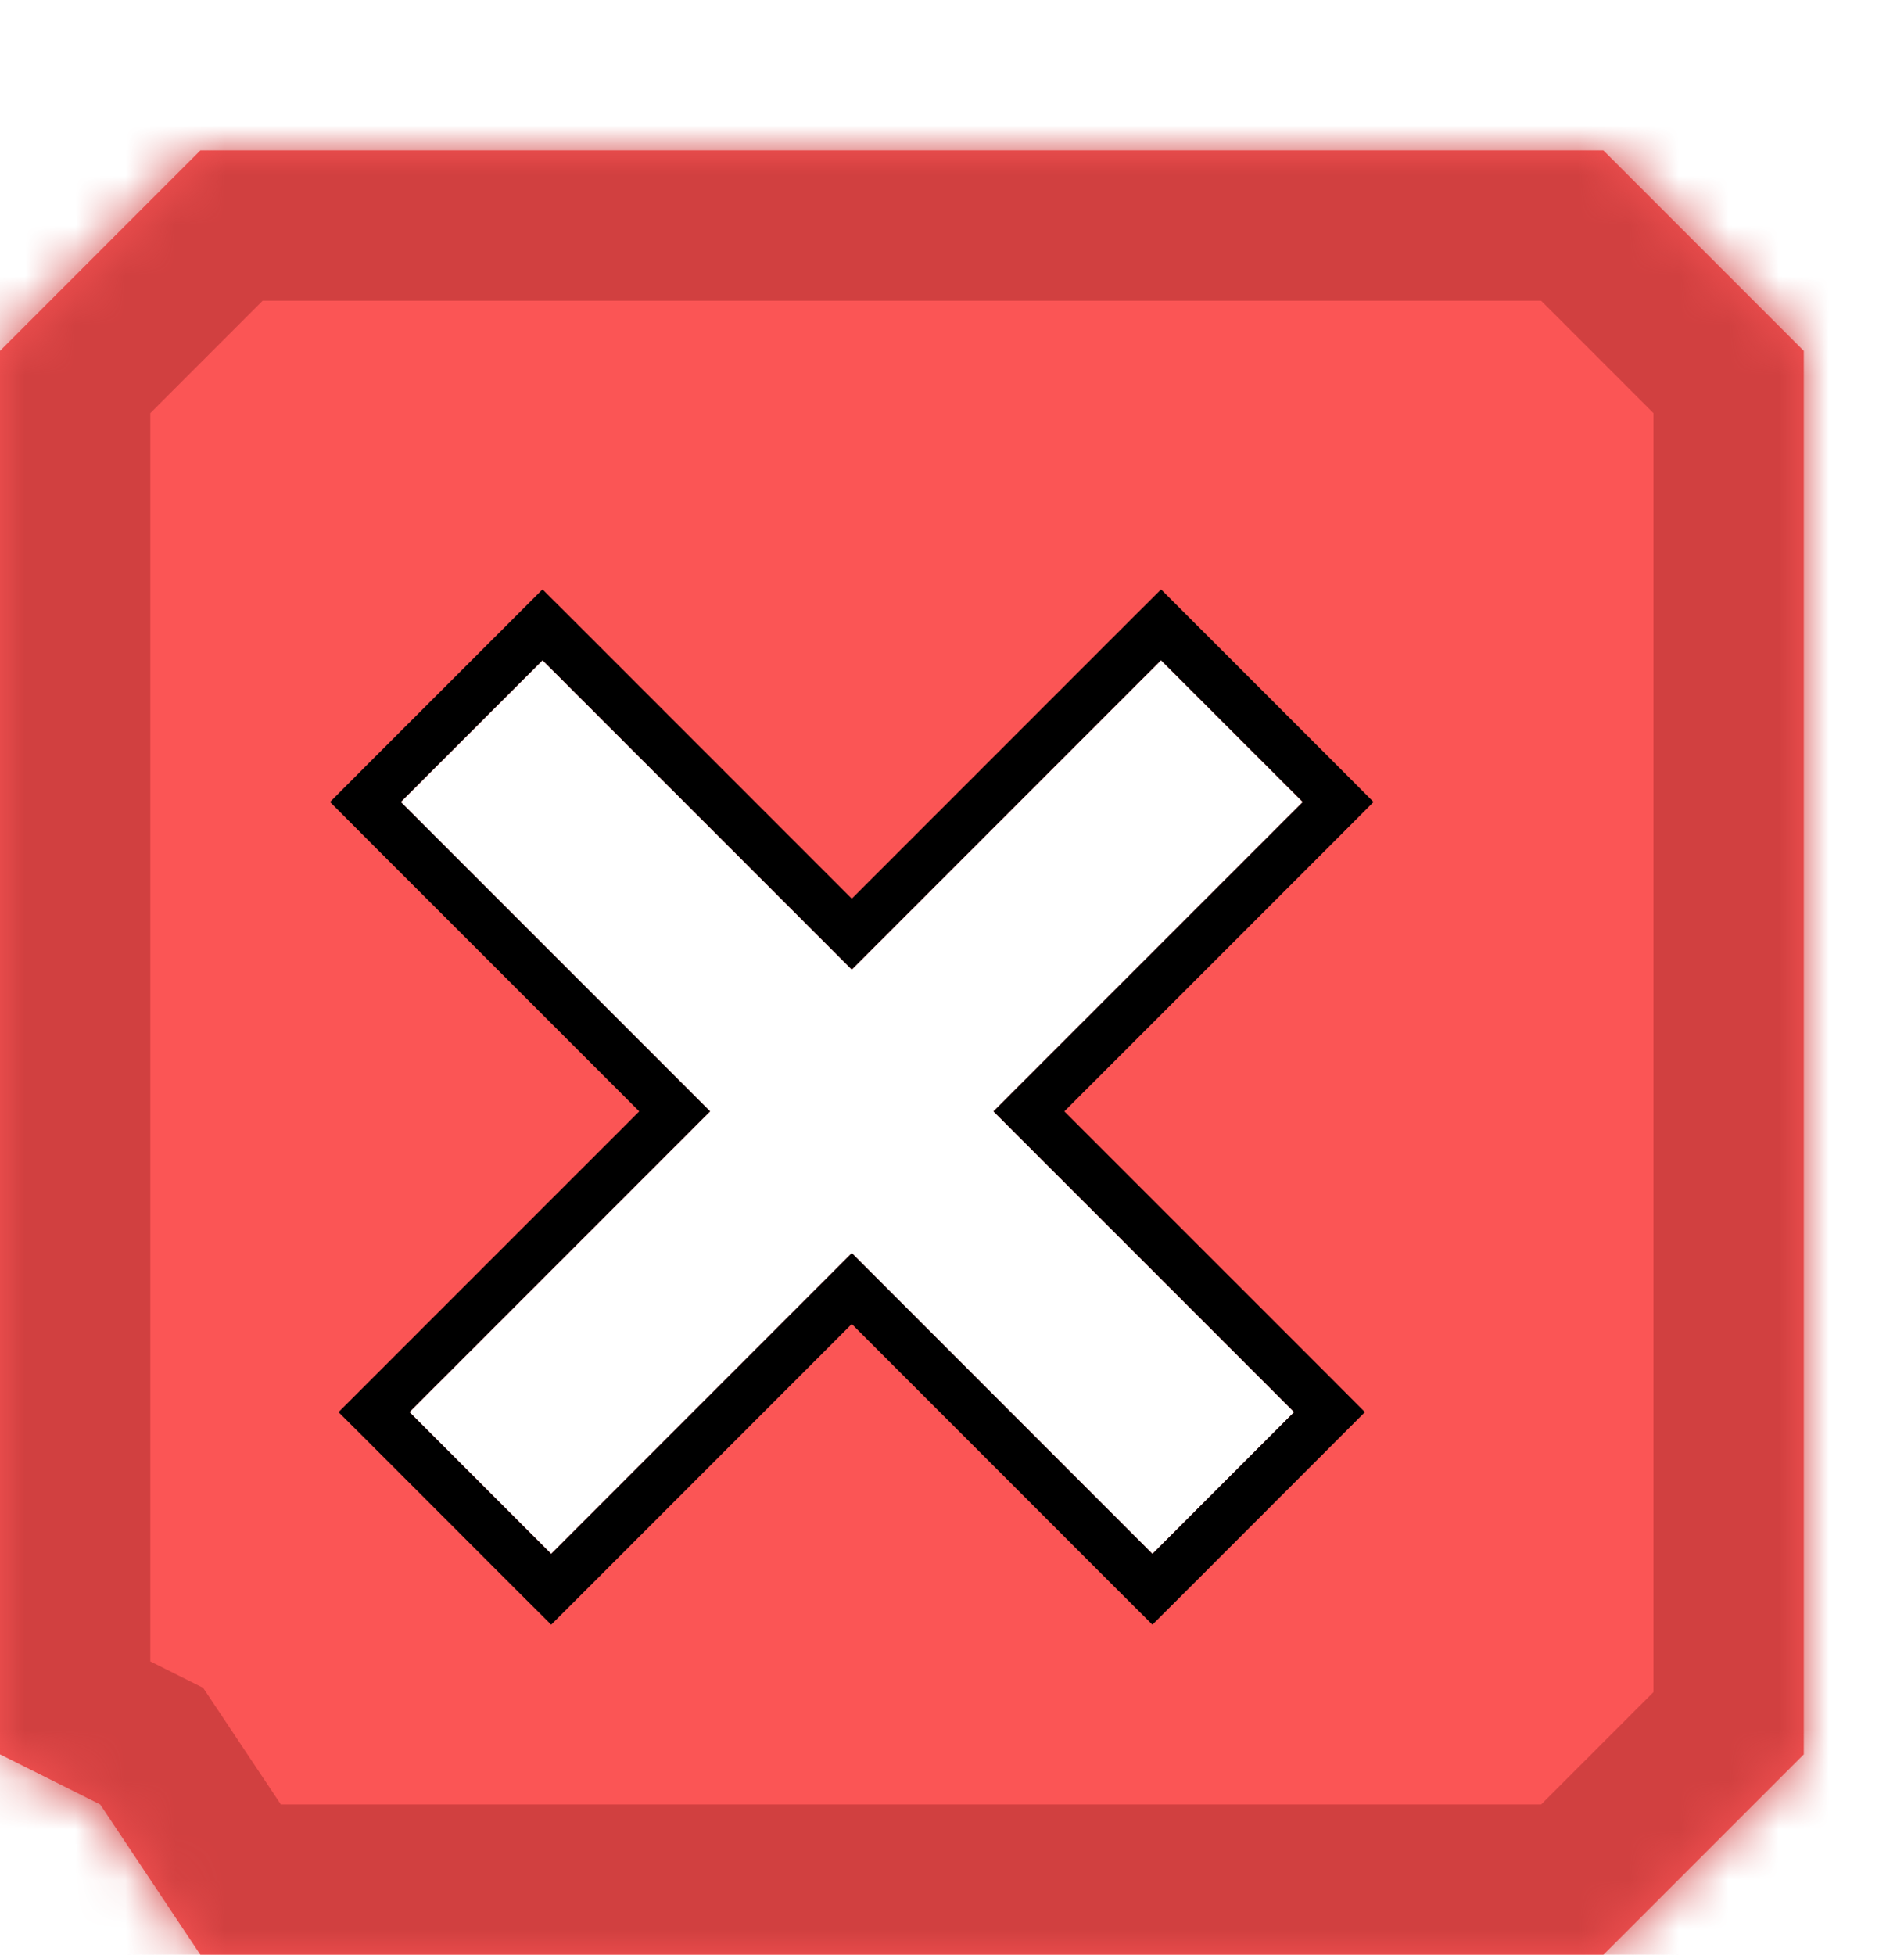 <svg width="38" height="39" viewBox="0 0 38 39" fill="none" xmlns="http://www.w3.org/2000/svg">
<g filter="url(#filter0_d_109_6013)">
<mask id="path-1-inside-1_109_6013" fill="white">
<path fill-rule="evenodd" clip-rule="evenodd" d="M2 4L6 0H34L38 4V32L34 36H6L4 33L2 32V4Z"/>
</mask>
<path fill-rule="evenodd" clip-rule="evenodd" d="M2 4L6 0H34L38 4V32L34 36H6L4 33L2 32V4Z" fill="#FB5555"/>
<path d="M6 0V-3H4.757L3.879 -2.121L6 0ZM2 4L-0.121 1.879L-1 2.757V4H2ZM34 0L36.121 -2.121L35.243 -3H34V0ZM38 4H41V2.757L40.121 1.879L38 4ZM38 32L40.121 34.121L41 33.243V32H38ZM34 36V39H35.243L36.121 38.121L34 36ZM6 36L3.504 37.664L4.394 39H6V36ZM4 33L6.496 31.336L6.054 30.673L5.342 30.317L4 33ZM2 32H-1V33.854L0.658 34.683L2 32ZM3.879 -2.121L-0.121 1.879L4.121 6.121L8.121 2.121L3.879 -2.121ZM6 3H34V-3H6V3ZM40.121 1.879L36.121 -2.121L31.879 2.121L35.879 6.121L40.121 1.879ZM41 32V4H35V32H41ZM36.121 38.121L40.121 34.121L35.879 29.879L31.879 33.879L36.121 38.121ZM34 33H6V39H34V33ZM1.504 34.664L3.504 37.664L8.496 34.336L6.496 31.336L1.504 34.664ZM0.658 34.683L2.658 35.683L5.342 30.317L3.342 29.317L0.658 34.683ZM-1 4V32H5V4H-1Z" fill="#D14040" mask="url(#path-1-inside-1_109_6013)"/>
<g filter="url(#filter1_d_109_6013)">
<path d="M20 21L26 27L28.828 24.172L22.828 18.172L29 12L26.172 9.172L20 15.343L13.828 9.172L11 12L17.172 18.172L11.172 24.172L14 27L20 21Z" fill="white"/>
<path d="M25.646 27.354L26 27.707L26.354 27.354L29.182 24.525L29.535 24.172L29.182 23.818L23.535 18.172L29.354 12.354L29.707 12L29.354 11.646L26.525 8.818L26.172 8.465L25.818 8.818L20 14.636L14.182 8.818L13.828 8.465L13.475 8.818L10.646 11.646L10.293 12L10.646 12.354L16.465 18.172L10.818 23.818L10.464 24.172L10.818 24.525L13.646 27.354L14 27.707L14.354 27.354L20 21.707L25.646 27.354Z" stroke="black"/>
</g>
</g>
<defs>
<filter id="filter0_d_109_6013" x="0" y="0" width="38" height="39" filterUnits="userSpaceOnUse" color-interpolation-filters="sRGB">
<feFlood flood-opacity="0" result="BackgroundImageFix"/>
<feColorMatrix in="SourceAlpha" type="matrix" values="0 0 0 0 0 0 0 0 0 0 0 0 0 0 0 0 0 0 127 0" result="hardAlpha"/>
<feOffset dx="-2" dy="3"/>
<feComposite in2="hardAlpha" operator="out"/>
<feColorMatrix type="matrix" values="0 0 0 0 0 0 0 0 0 0 0 0 0 0 0 0 0 0 0.75 0"/>
<feBlend mode="normal" in2="BackgroundImageFix" result="effect1_dropShadow_109_6013"/>
<feBlend mode="normal" in="SourceGraphic" in2="effect1_dropShadow_109_6013" result="shape"/>
</filter>
<filter id="filter1_d_109_6013" x="8.586" y="7.757" width="21.828" height="21.657" filterUnits="userSpaceOnUse" color-interpolation-filters="sRGB">
<feFlood flood-opacity="0" result="BackgroundImageFix"/>
<feColorMatrix in="SourceAlpha" type="matrix" values="0 0 0 0 0 0 0 0 0 0 0 0 0 0 0 0 0 0 127 0" result="hardAlpha"/>
<feOffset dx="-1" dy="1"/>
<feComposite in2="hardAlpha" operator="out"/>
<feColorMatrix type="matrix" values="0 0 0 0 0 0 0 0 0 0 0 0 0 0 0 0 0 0 1 0"/>
<feBlend mode="normal" in2="BackgroundImageFix" result="effect1_dropShadow_109_6013"/>
<feBlend mode="normal" in="SourceGraphic" in2="effect1_dropShadow_109_6013" result="shape"/>
</filter>
</defs>
</svg>
